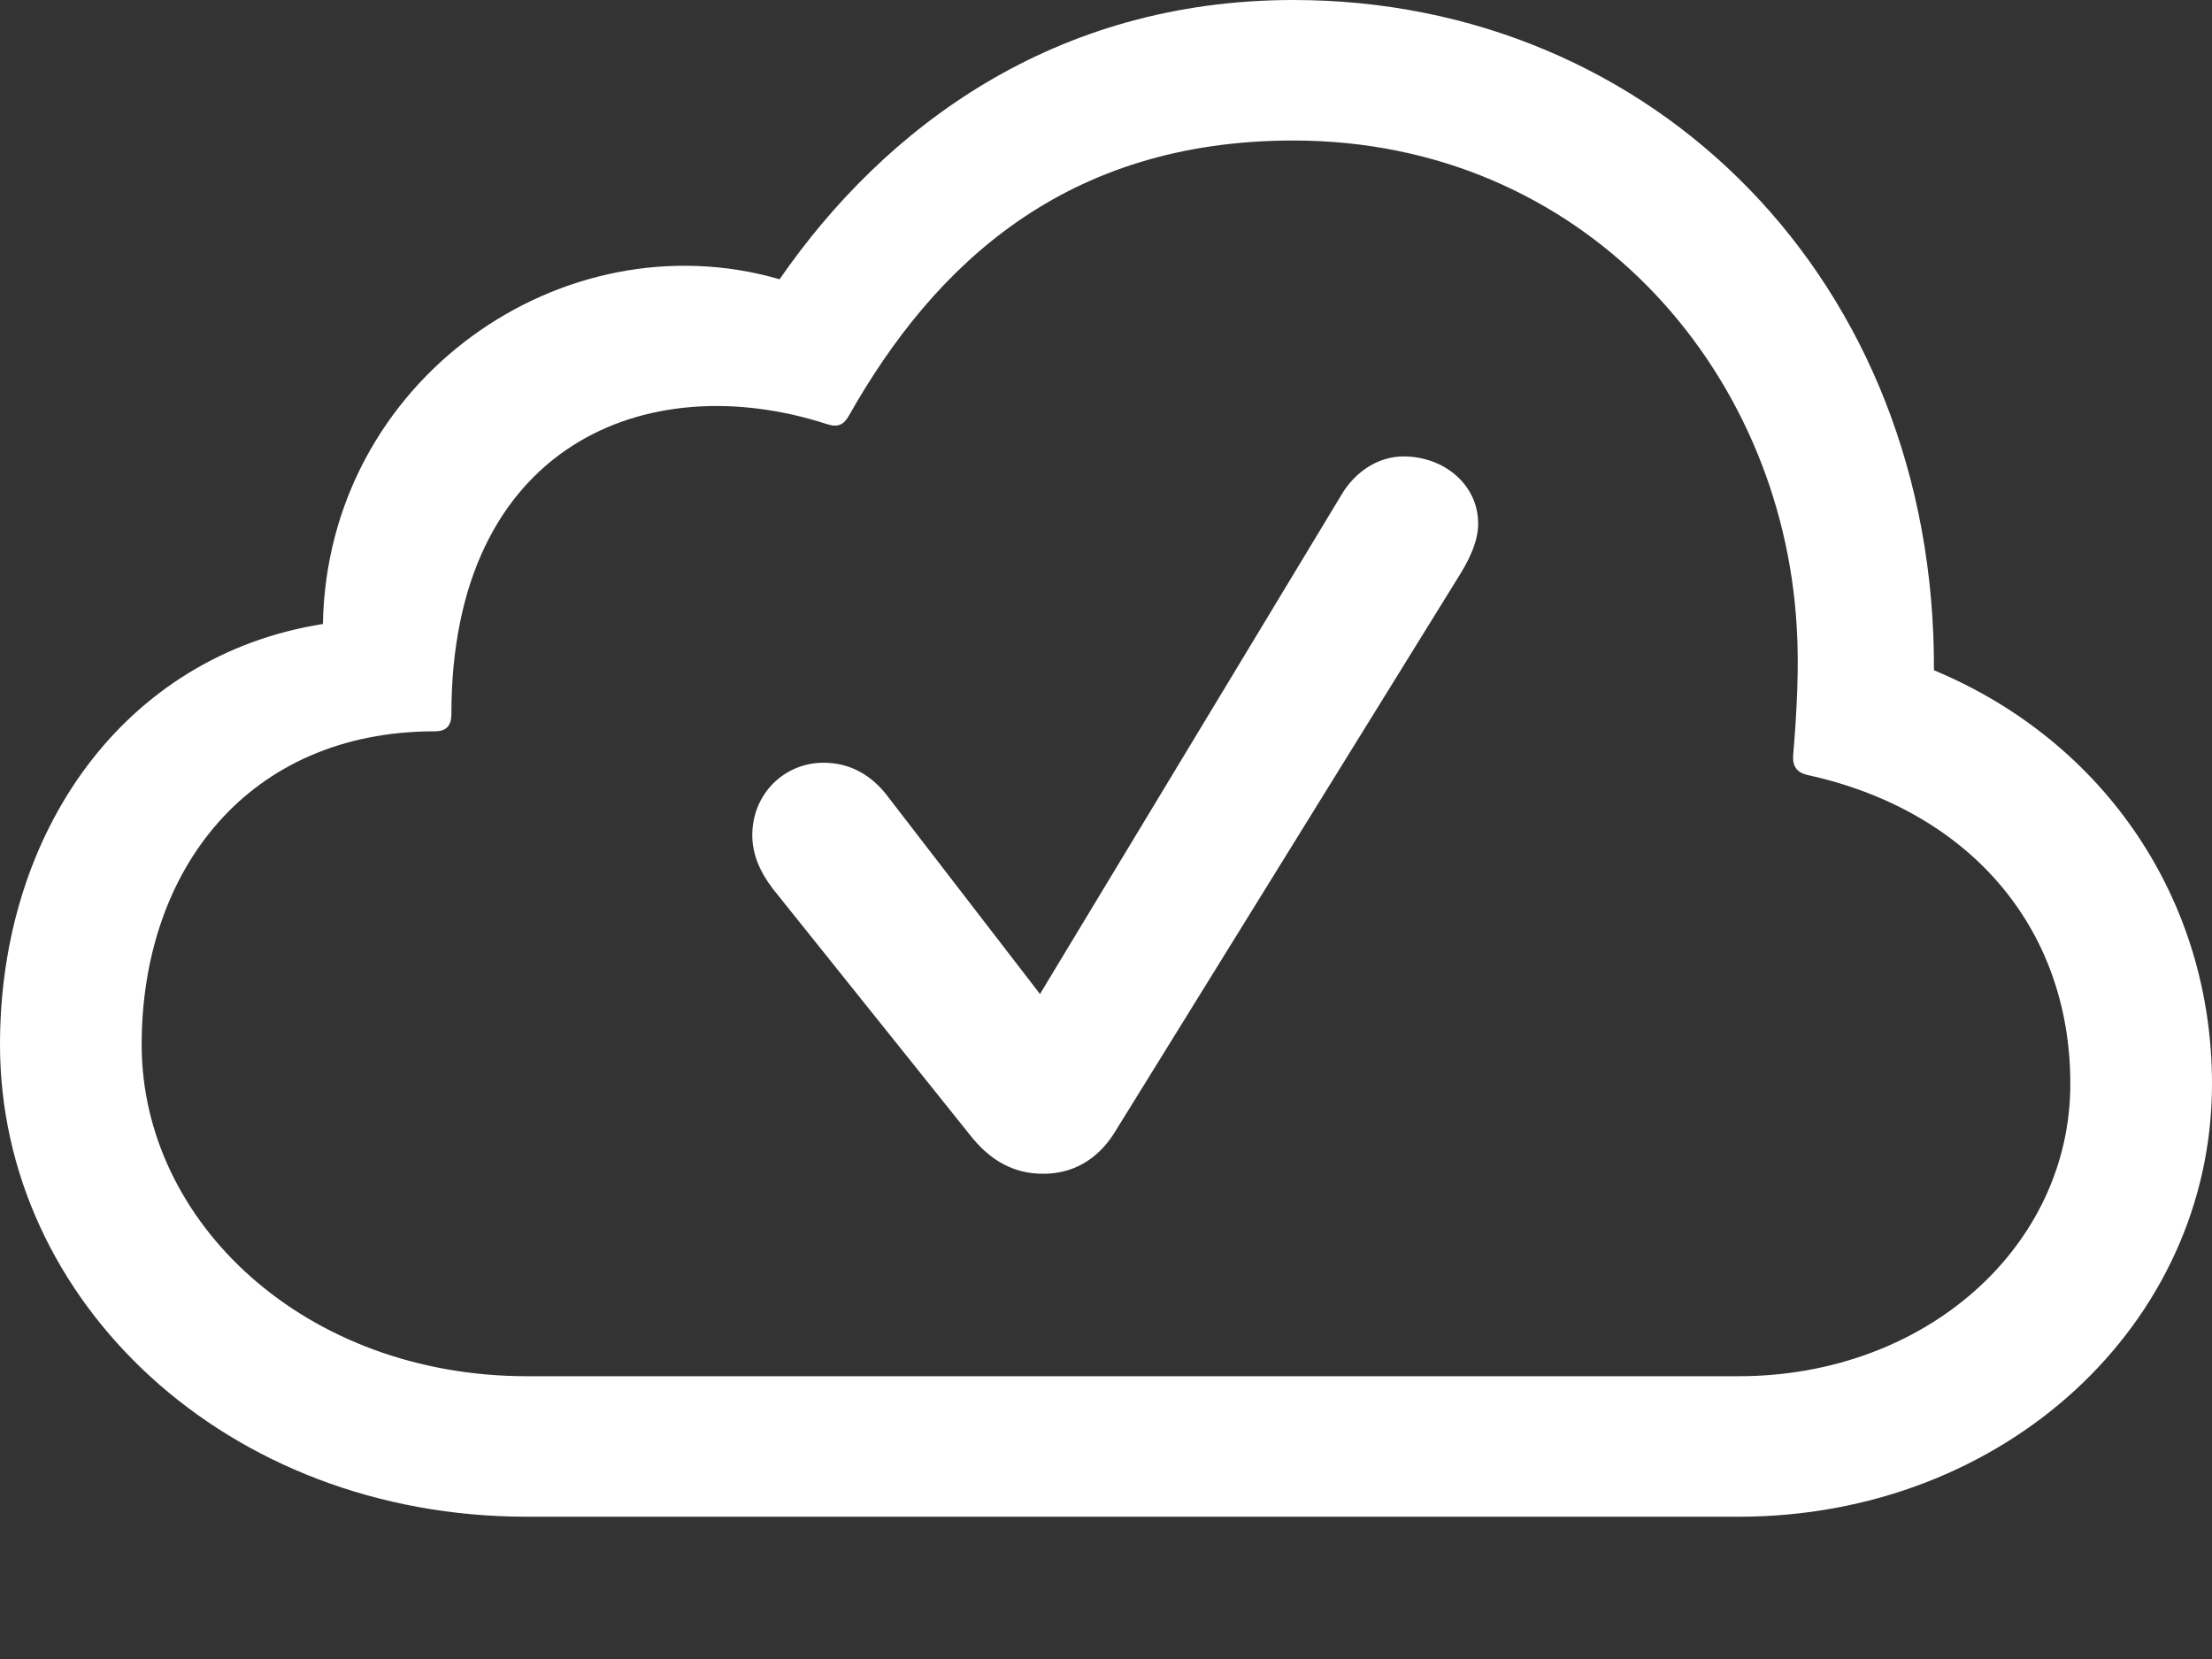 <svg width="44" height="33" viewBox="0 0 44 33" fill="none" xmlns="http://www.w3.org/2000/svg">
<rect x="0" y="0" width="44" height="33" fill="#333333" stroke="none"/>
<g id="checkmark.icloud 1" clip-path="url(#clip0_1_858)">
<g id="Group">
<path id="Vector" d="M34.584 30.17C39.87 30.17 44 26.334 44 21.56C44 17.915 41.882 14.755 38.469 13.332C38.504 5.59 32.886 0 25.728 0C20.985 0 17.607 2.517 15.507 5.555C11.201 4.305 6.511 7.551 6.423 12.412C2.468 13.037 0 16.543 0 20.779C0 25.883 4.498 30.17 10.484 30.17H34.584ZM34.584 27.375H10.484C6.073 27.375 2.818 24.32 2.818 20.779C2.818 17.307 4.936 14.547 8.646 14.547C8.891 14.547 8.979 14.425 8.979 14.2C8.979 8.853 12.864 7.274 16.452 8.437C16.662 8.506 16.784 8.454 16.889 8.263C18.587 5.26 21.195 2.795 25.728 2.795C31.469 2.795 35.441 7.308 35.739 12.464C35.791 13.262 35.739 14.2 35.669 15.016C35.652 15.241 35.739 15.363 35.949 15.415C39.134 16.109 41.182 18.418 41.182 21.56C41.182 24.789 38.312 27.375 34.584 27.375Z" fill="white"/>
<path id="Vector_2" d="M20.757 23.348C21.335 23.348 21.825 23.07 22.157 22.549L29.001 11.492C29.176 11.214 29.403 10.815 29.403 10.415C29.403 9.652 28.738 9.079 27.916 9.079C27.425 9.079 26.953 9.374 26.673 9.86L20.687 19.772L17.677 15.866C17.344 15.415 16.907 15.172 16.382 15.172C15.594 15.172 14.964 15.797 14.964 16.613C14.964 16.977 15.104 17.325 15.367 17.672L19.287 22.567C19.707 23.105 20.18 23.348 20.757 23.348Z" fill="white"/>
</g>
</g>
<defs>
<clipPath id="clip0_1_858">
<rect width="44" height="33" fill="white"/>
</clipPath>
</defs>
</svg>
